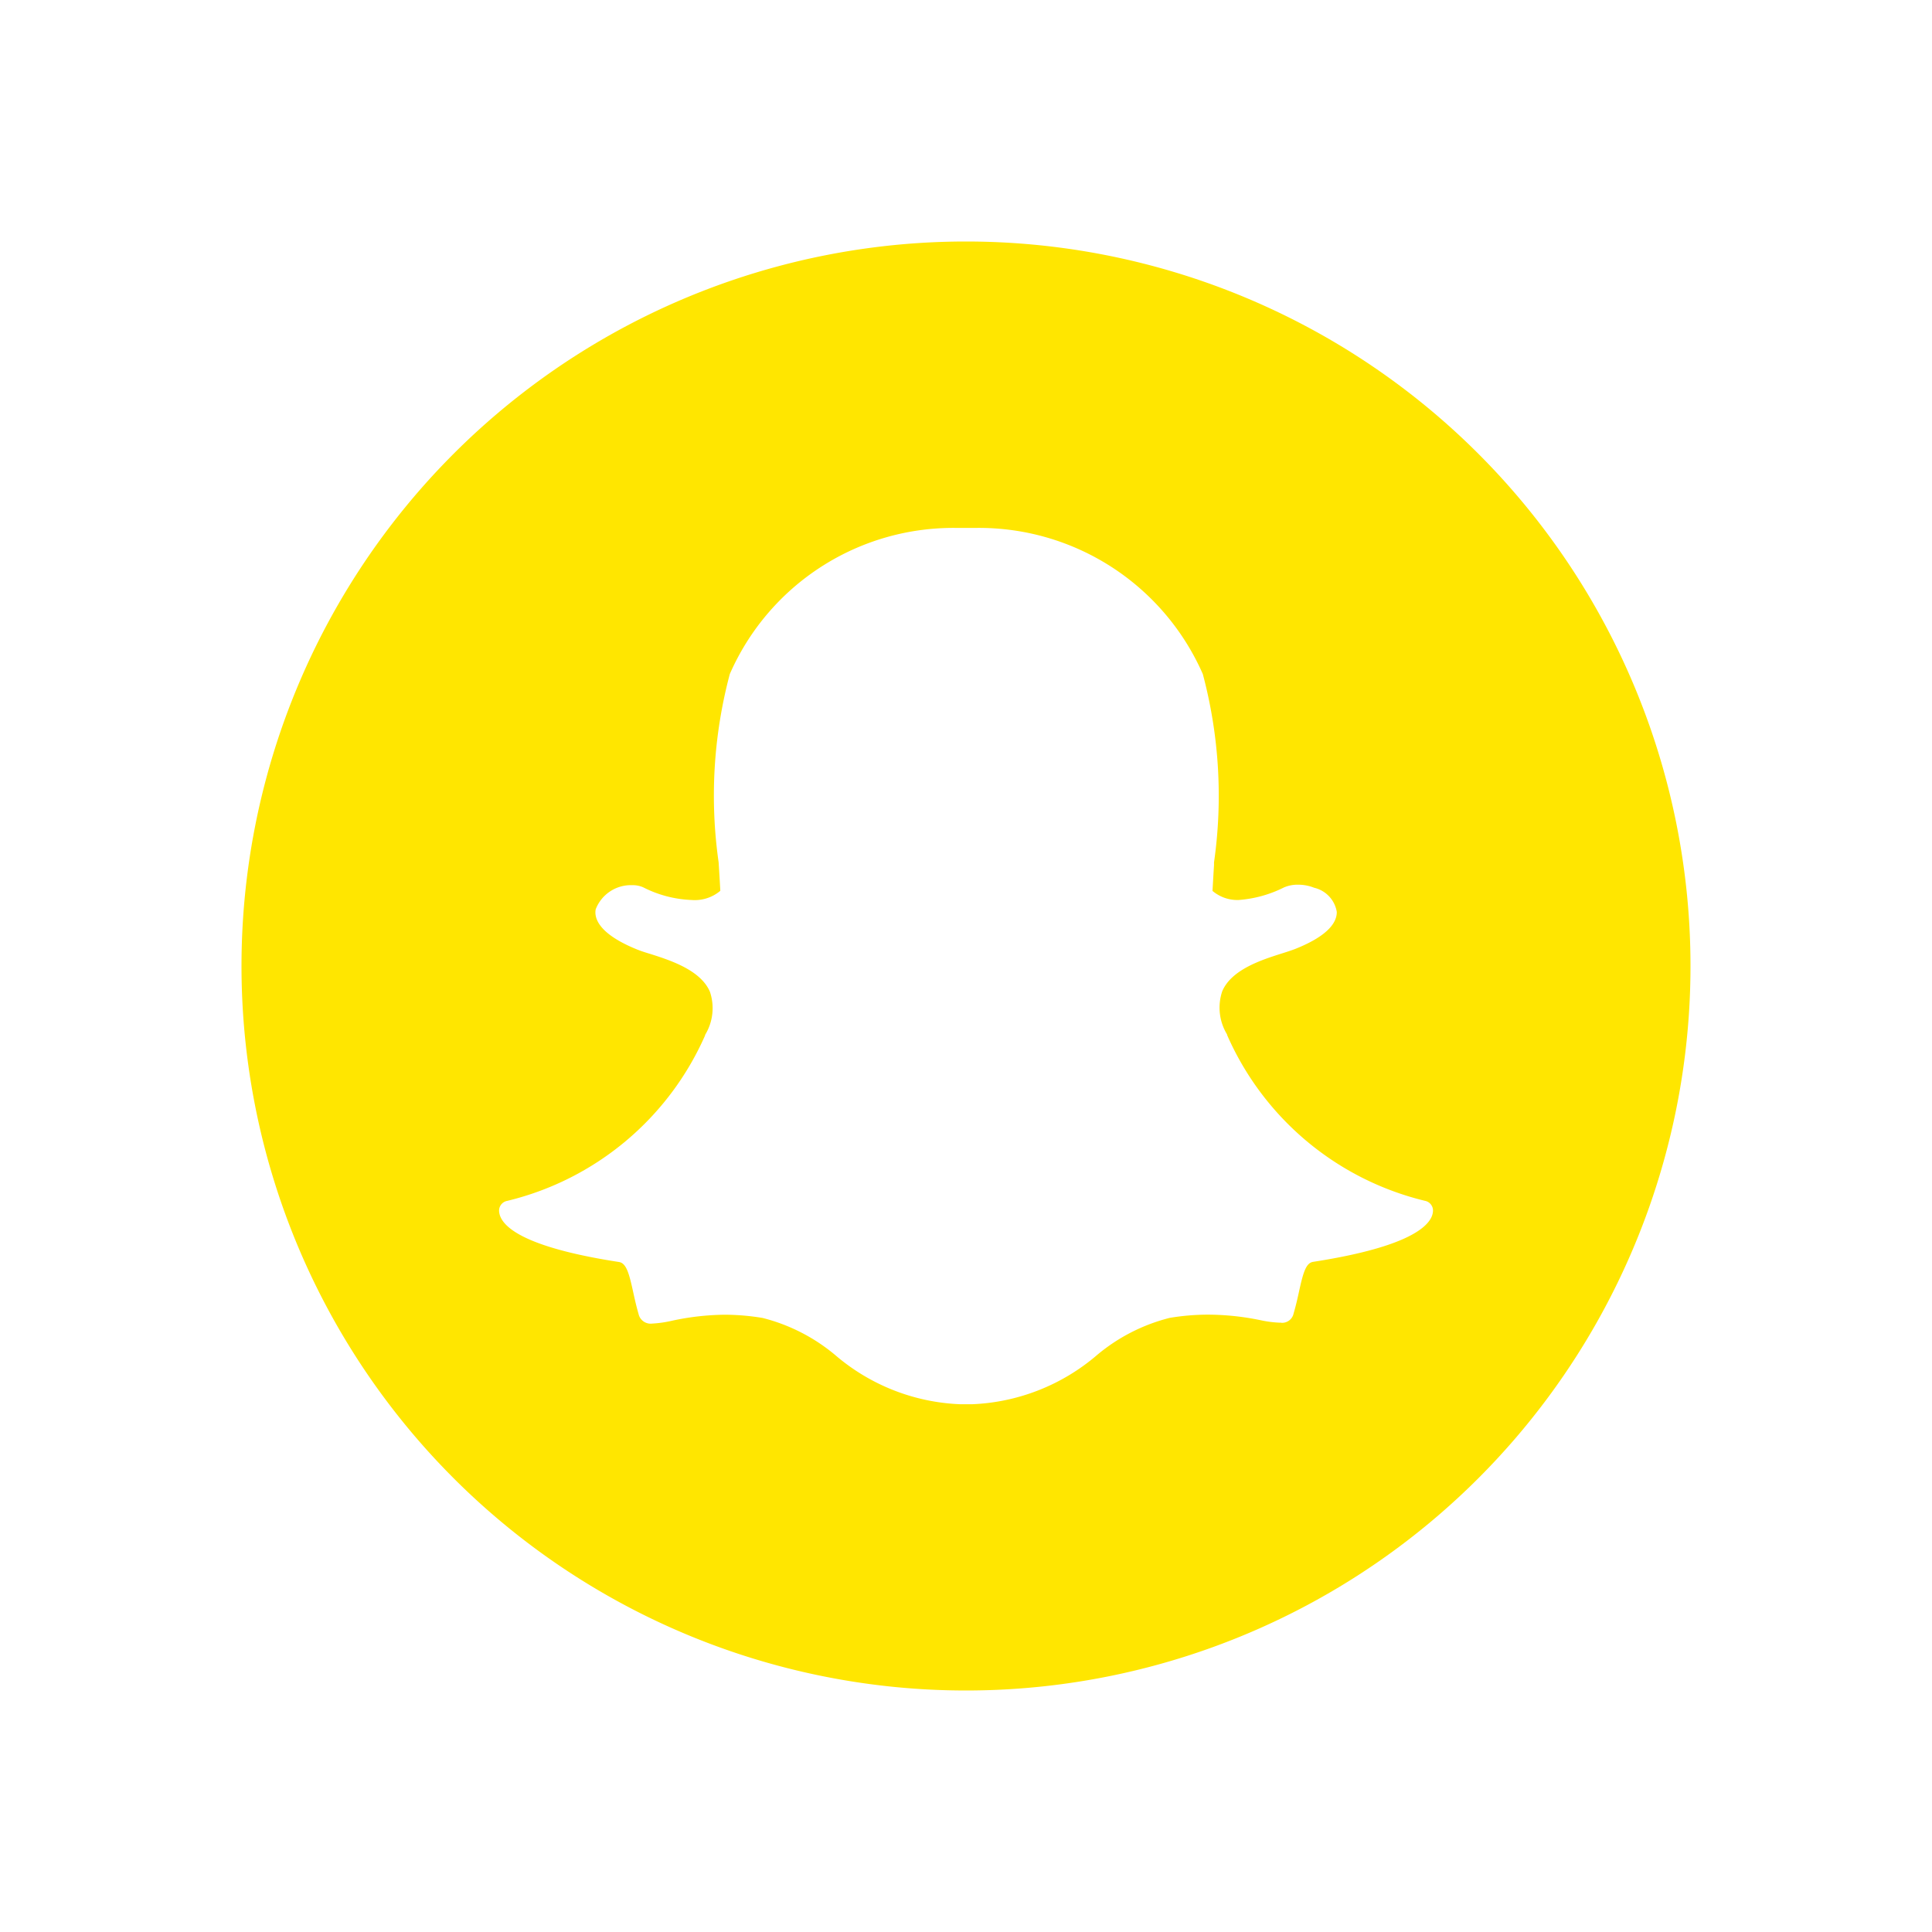 <svg id="icon-24-snapchat" xmlns="http://www.w3.org/2000/svg" width="24" height="24" viewBox="0 0 24 24">
  <rect id="Rectangle_7360" data-name="Rectangle 7360" width="24" height="24" fill="rgba(255,255,255,0)"/>
  <path id="Path_11017" data-name="Path 11017" d="M9,0A9,9,0,1,1,0,9,9,9,0,0,1,9,0Zm3.914,13.432a.146.146,0,0,0,.156-.117c.027-.092.047-.179.066-.267.053-.243.088-.36.177-.373,1.09-.169,1.4-.4,1.471-.56a.206.206,0,0,0,.017-.07.123.123,0,0,0-.1-.128,3.611,3.611,0,0,1-2.458-2.061l0-.006a.638.638,0,0,1-.06-.536c.115-.271.49-.39.738-.469.061-.019.119-.038.164-.055.435-.172.523-.346.521-.462a.37.37,0,0,0-.281-.3h0a.535.535,0,0,0-.2-.038.424.424,0,0,0-.175.034,1.5,1.5,0,0,1-.563.156h0a.477.477,0,0,1-.325-.113c.006-.1.012-.21.019-.32l0-.034a5.866,5.866,0,0,0-.139-2.339,3.037,3.037,0,0,0-2.82-1.816H9.087l-.206,0A3.031,3.031,0,0,0,6.066,5.373a5.864,5.864,0,0,0-.139,2.339c.008.122.015.241.021.354a.492.492,0,0,1-.357.114,1.443,1.443,0,0,1-.6-.157.319.319,0,0,0-.136-.027.468.468,0,0,0-.455.3c-.019.1.022.3.517.5.045.018.1.036.164.055.248.079.623.2.738.469a.638.638,0,0,1-.06.536l0,.006A3.613,3.613,0,0,1,3.3,11.918a.123.123,0,0,0-.1.128.208.208,0,0,0,.017.07c.07.163.382.393,1.472.561.094.014.128.152.177.375.019.087.039.176.066.269a.154.154,0,0,0,.17.121,1.436,1.436,0,0,0,.244-.035A3.232,3.232,0,0,1,6,13.332a2.907,2.907,0,0,1,.473.04,2.269,2.269,0,0,1,.9.459,2.538,2.538,0,0,0,1.555.613l.058,0h0l.089,0a2.539,2.539,0,0,0,1.556-.614,2.265,2.265,0,0,1,.9-.459,2.909,2.909,0,0,1,.473-.04,3.256,3.256,0,0,1,.655.069,1.366,1.366,0,0,0,.244.031h.014Z" transform="translate(3 3)" fill="#ffe600" fill-rule="evenodd"/>
</svg>
